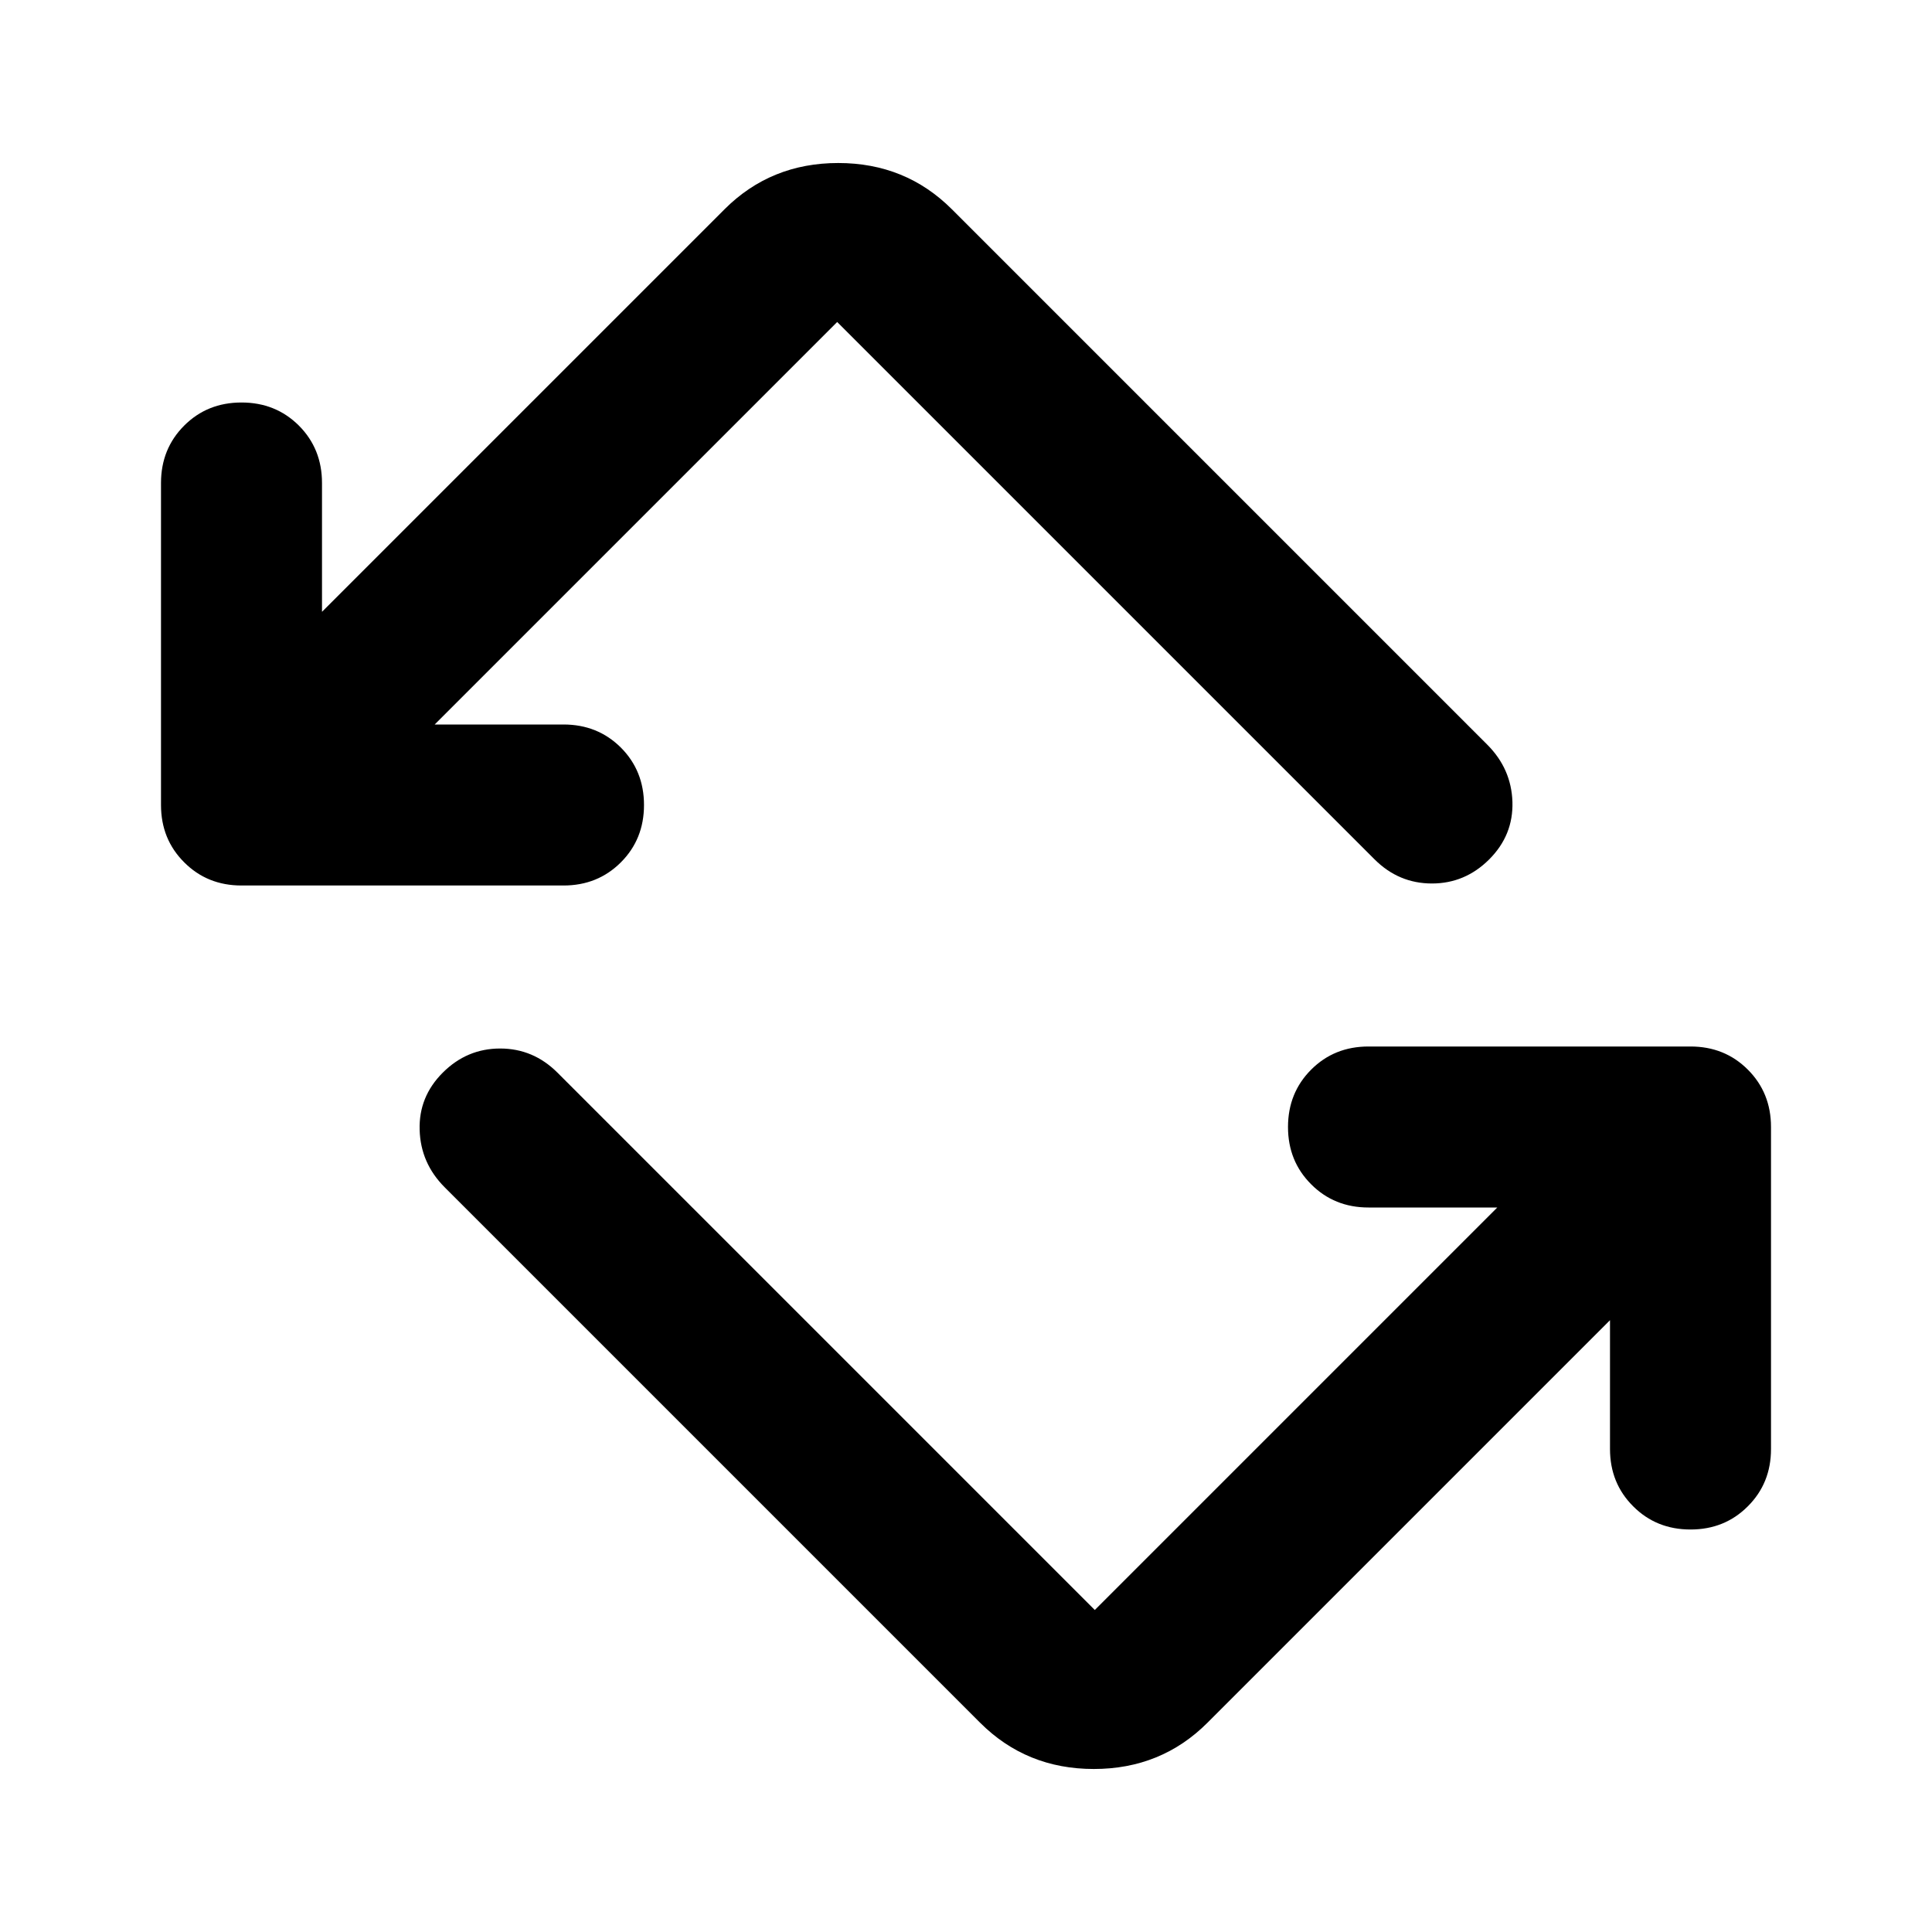 <svg xmlns="http://www.w3.org/2000/svg" viewBox="0 0 24 24"><path d="m12.175 21.4-6.65-6.65q-.3-.3-.312-.713-.013-.412.287-.712t.713-.3q.412 0 .712.3L13.6 20l5-5H17q-.425 0-.712-.288Q16 14.425 16 14t.288-.713Q16.575 13 17 13h4q.425 0 .712.287.288.288.288.713v4q0 .425-.288.712Q21.425 19 21 19t-.712-.288Q20 18.425 20 18v-1.6l-5 5q-.575.575-1.412.575-.838 0-1.413-.575ZM7 11H3q-.425 0-.712-.288Q2 10.425 2 10V6q0-.425.288-.713Q2.575 5 3 5t.713.287Q4 5.575 4 6v1.6l5-5q.575-.575 1.413-.575.837 0 1.412.575l6.65 6.65q.3.3.313.712.012.413-.288.713t-.712.3q-.413 0-.713-.3L10.4 4l-5 5H7q.425 0 .713.287Q8 9.575 8 10t-.287.712Q7.425 11 7 11Z"/></svg>